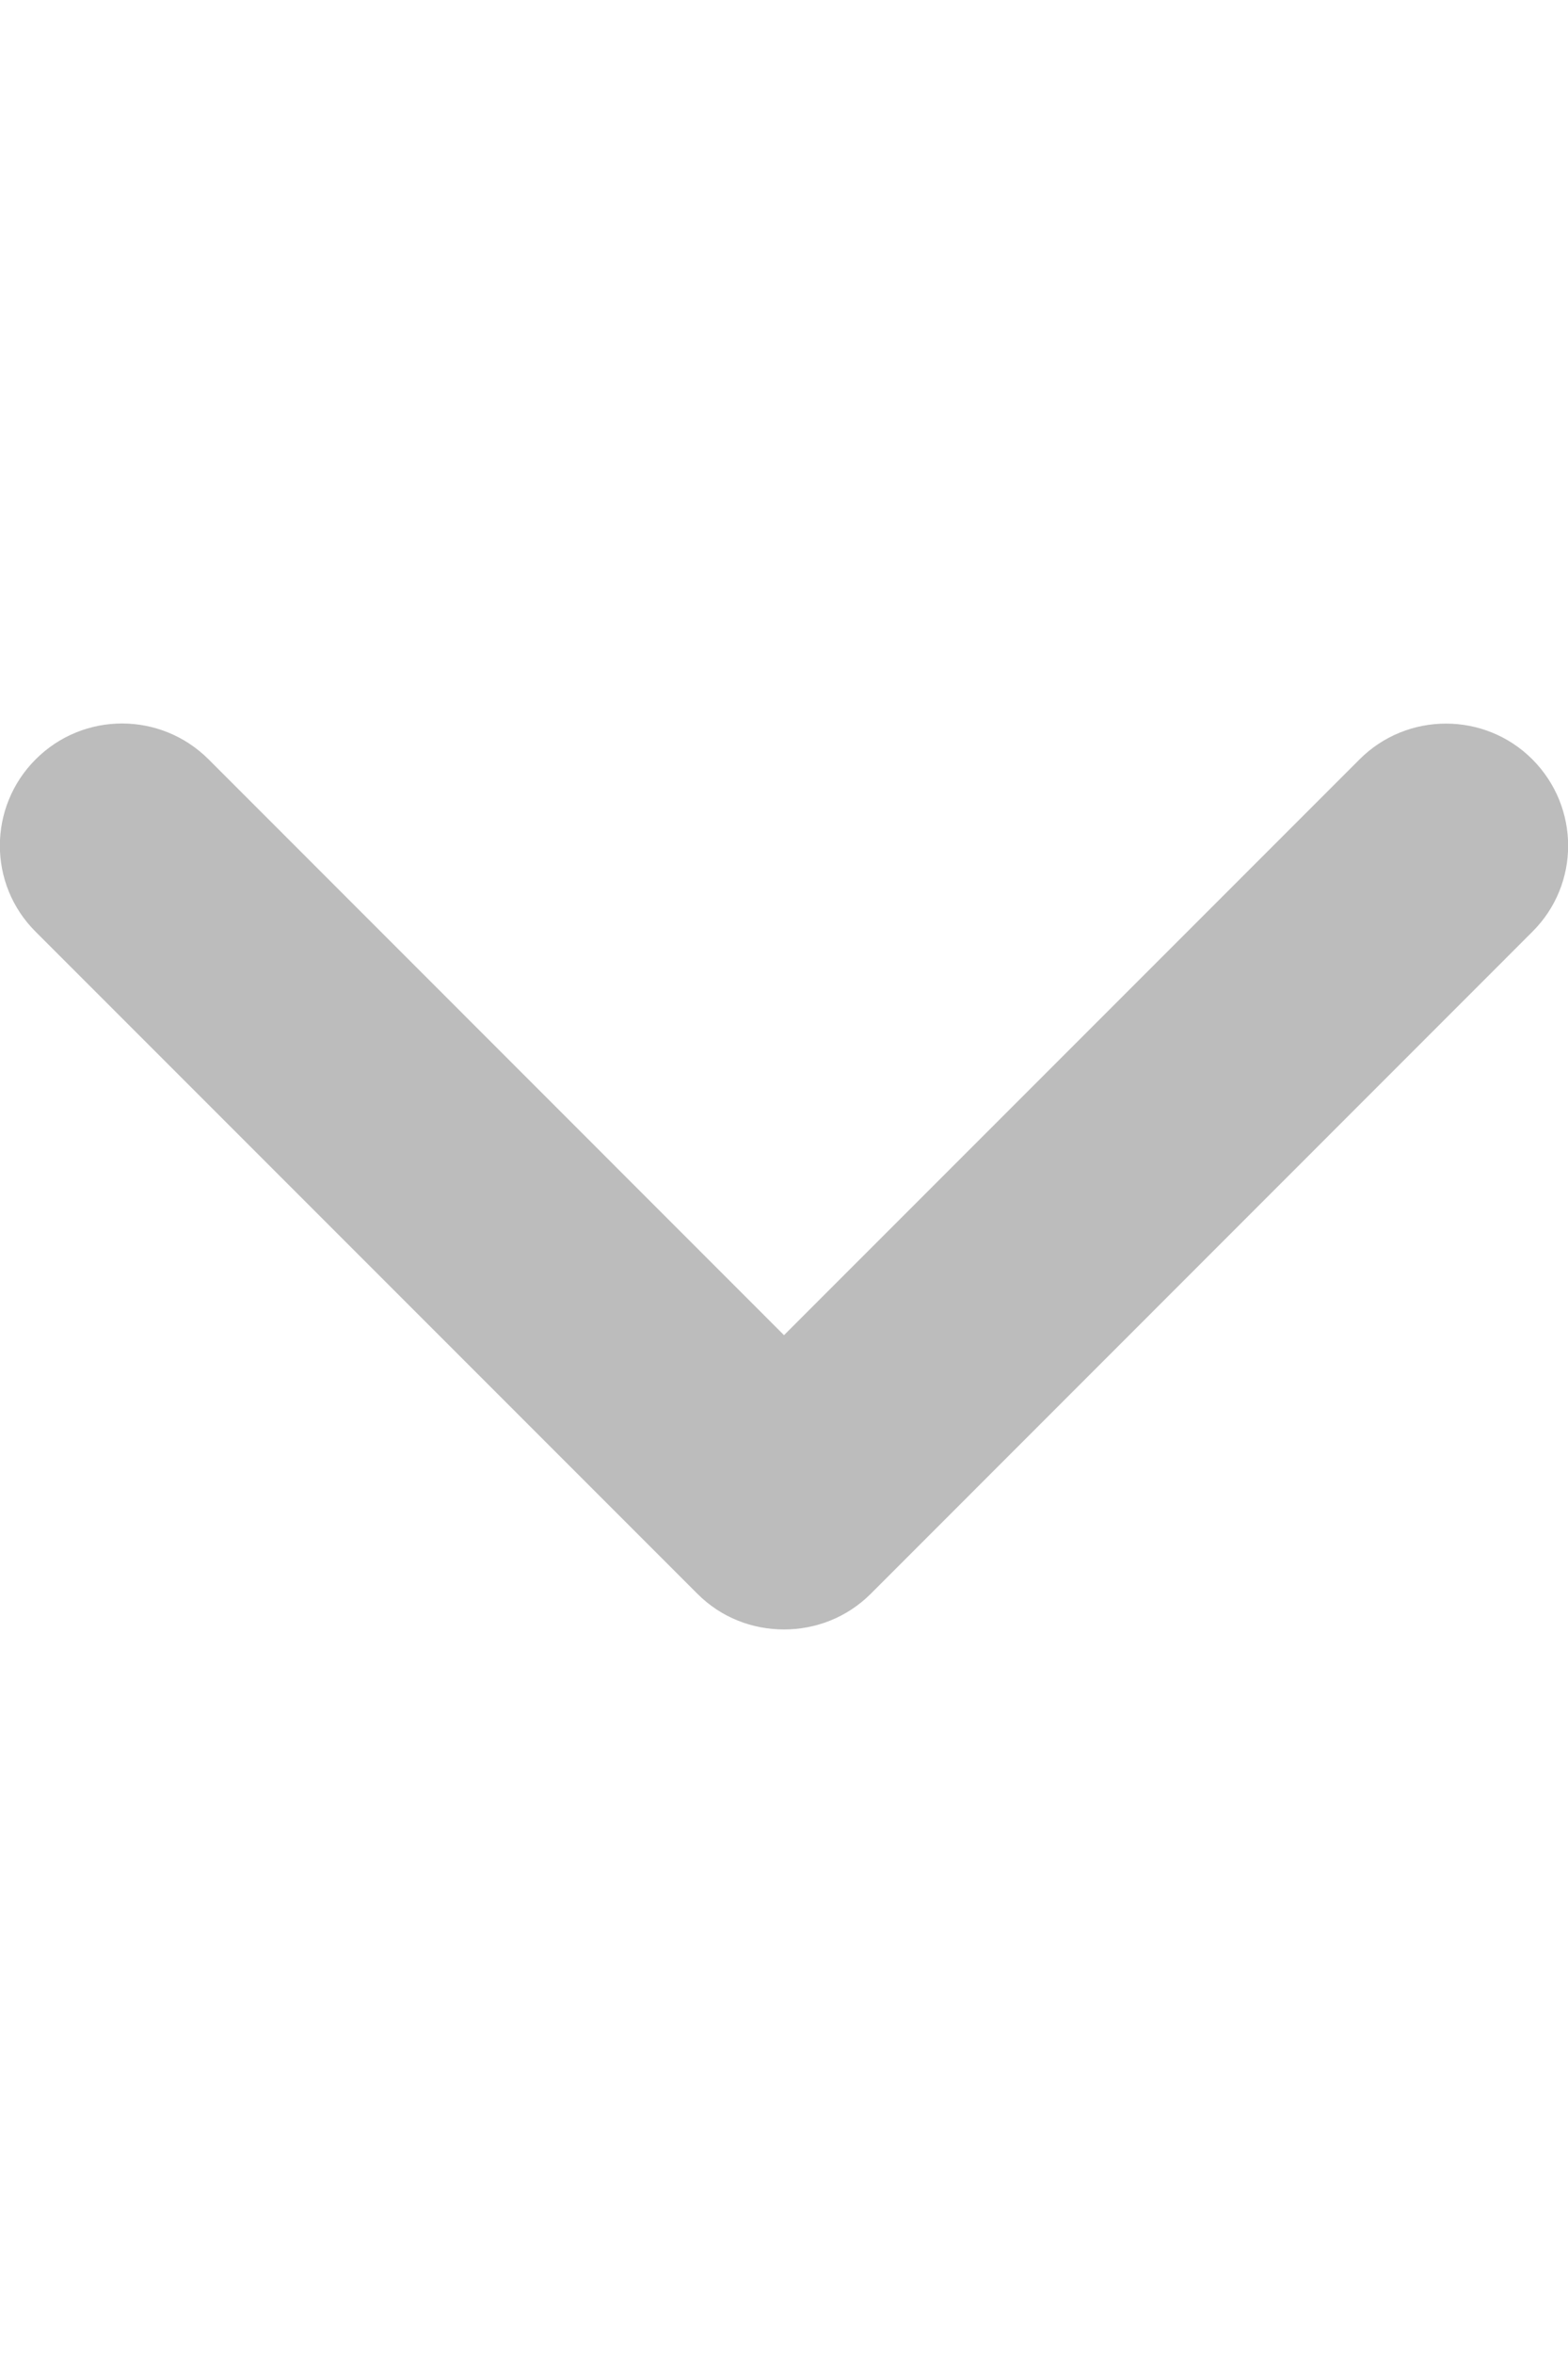 <?xml version="1.0" encoding="utf-8"?>
<!-- Generator: Adobe Illustrator 16.0.0, SVG Export Plug-In . SVG Version: 6.00 Build 0)  -->
<!DOCTYPE svg PUBLIC "-//W3C//DTD SVG 1.1//EN" "http://www.w3.org/Graphics/SVG/1.1/DTD/svg11.dtd">
<svg version="1.1" id="Layer_1" xmlns="http://www.w3.org/2000/svg" xmlns:xlink="http://www.w3.org/1999/xlink" x="0px" y="0px"
	 width="20px" height="30px" viewBox="0 0 20 30" enable-background="new 0 0 20 30" xml:space="preserve">
<rect x="0" opacity="0" fill="#FFFFFF" width="20" height="30"/>
<path fill="#BCBCBC" d="M11.109,20.318l8.436-8.438c0.609-0.605,0.609-1.588,0-2.199c-0.607-0.607-1.596-0.607-2.203,0L10,17.023
	l-7.34-7.342c-0.611-0.609-1.596-0.609-2.205,0s-0.609,1.594,0,2.199l8.438,8.438c0.306,0.308,0.706,0.457,1.107,0.457
	C10.401,20.775,10.801,20.626,11.109,20.318z"/>
</svg>

